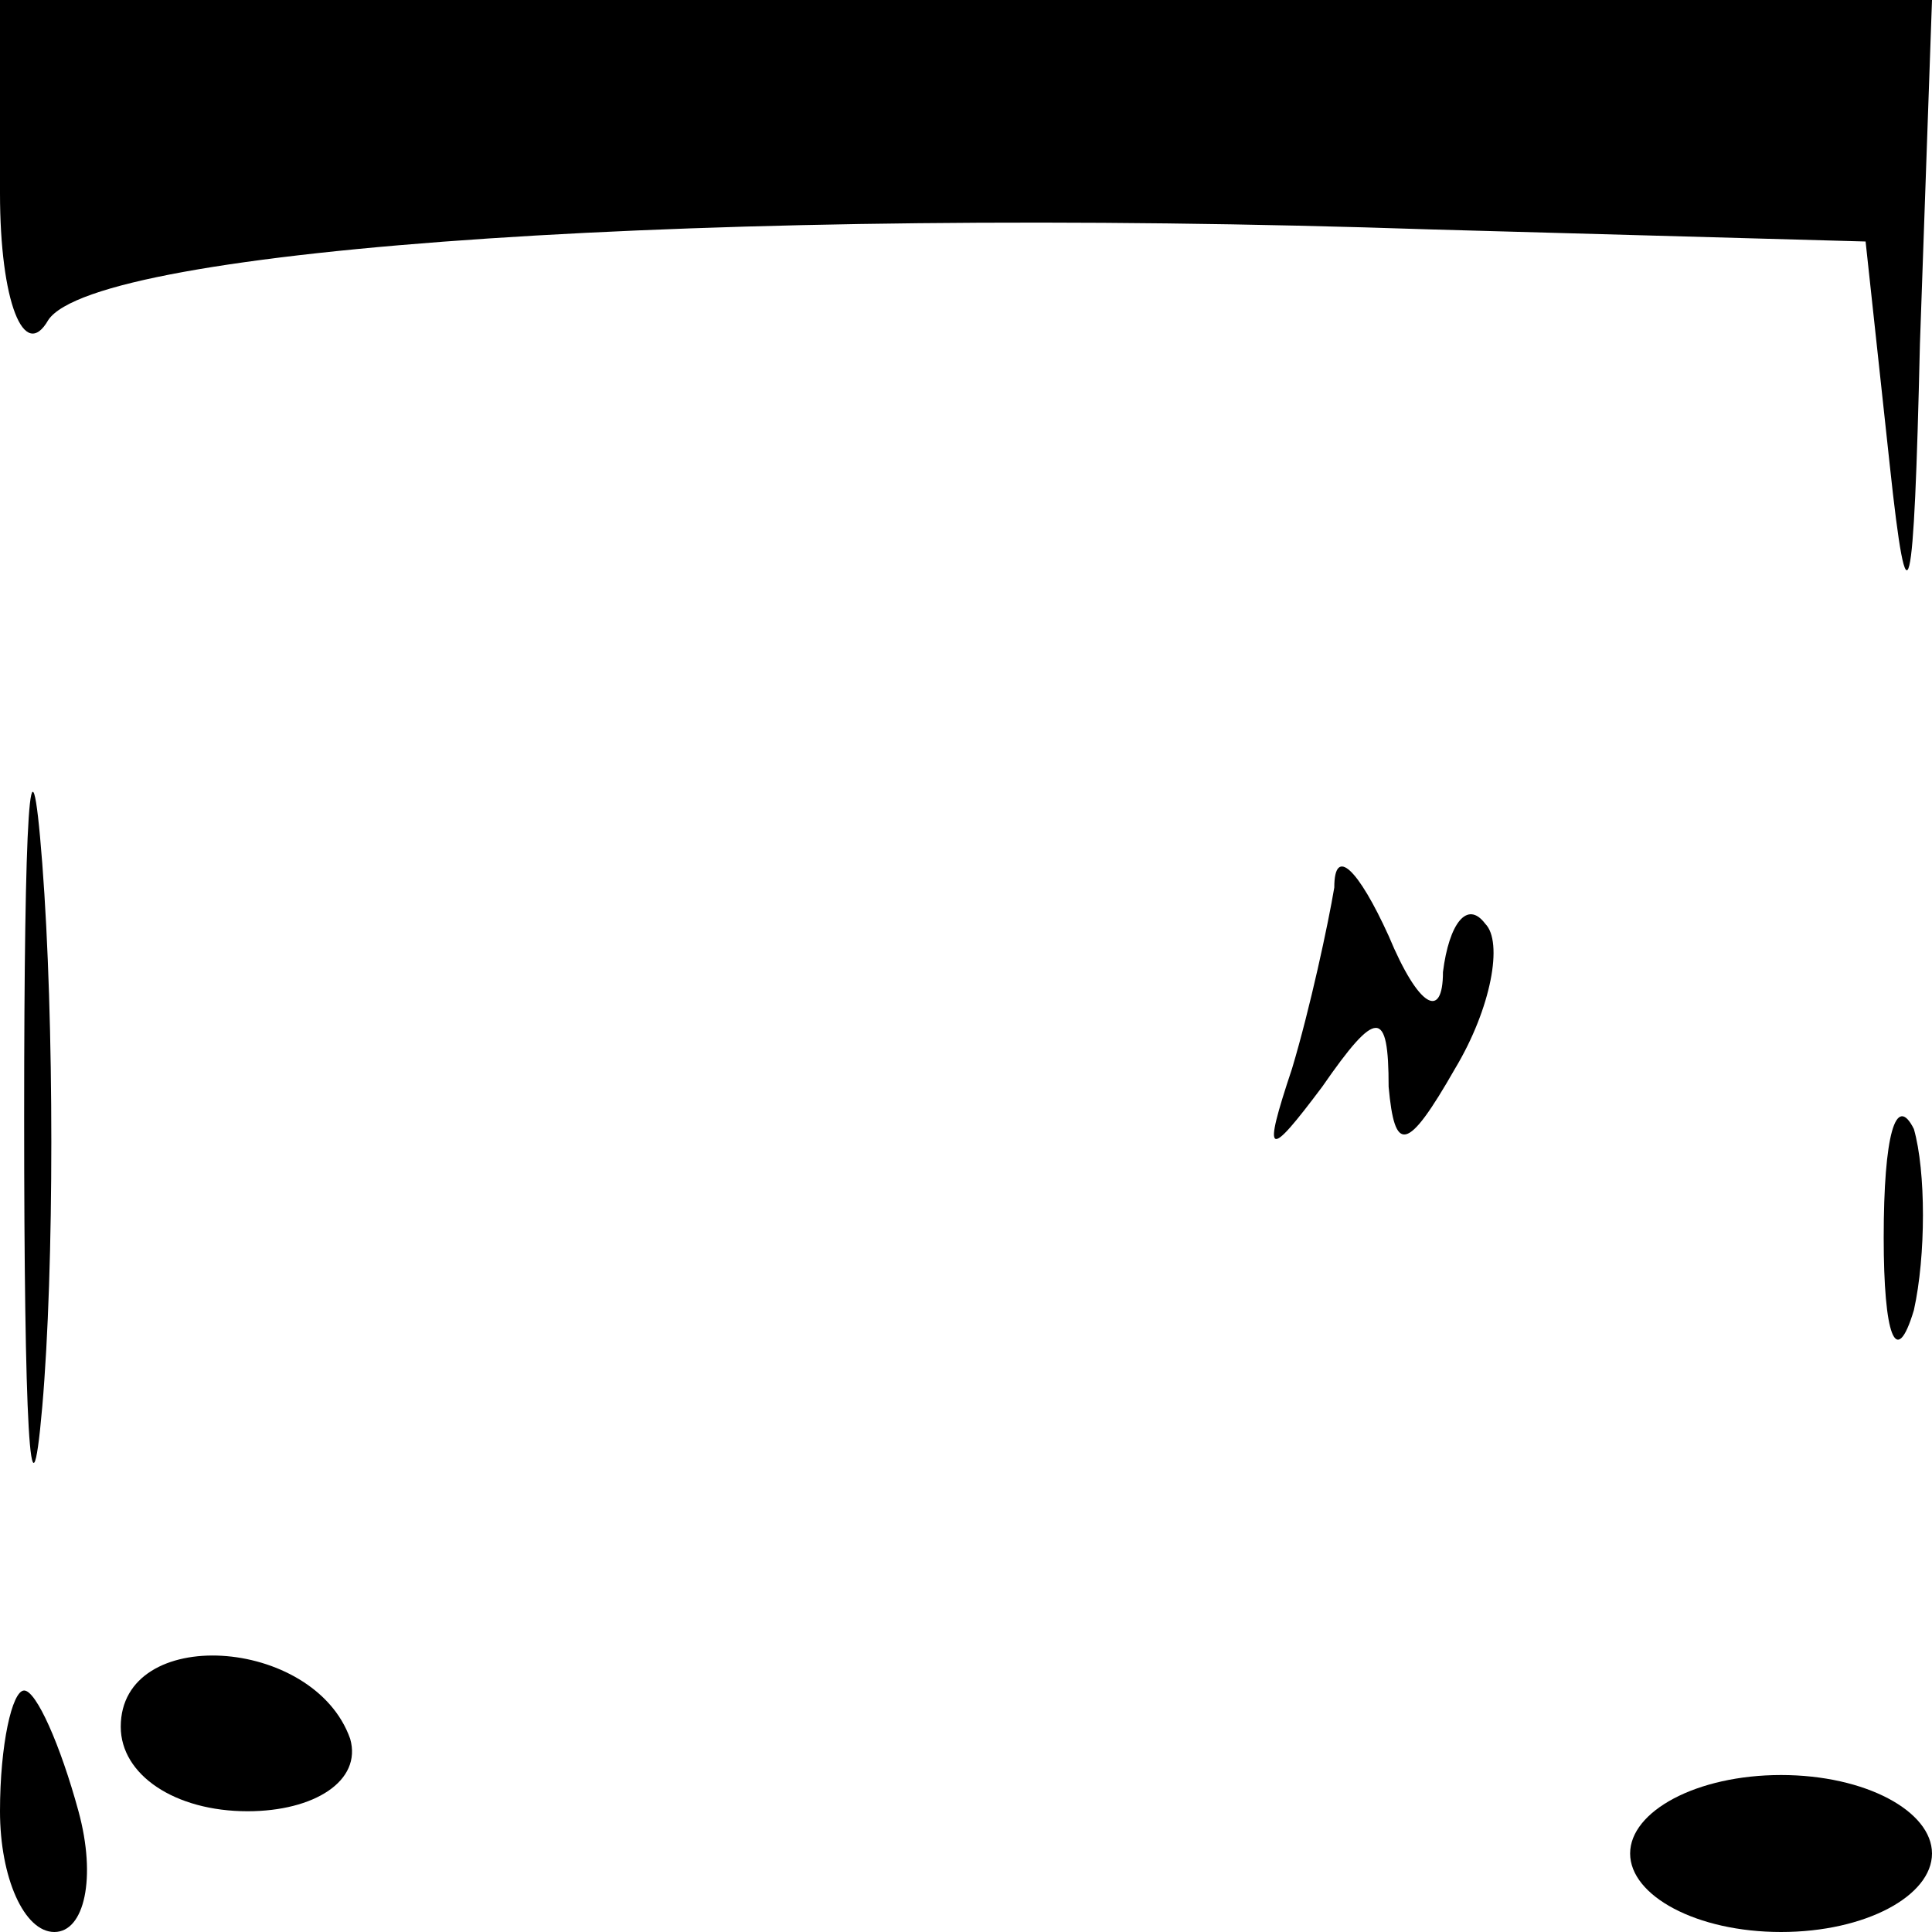<?xml version="1.0" standalone="no"?>
<!DOCTYPE svg PUBLIC "-//W3C//DTD SVG 20010904//EN"
 "http://www.w3.org/TR/2001/REC-SVG-20010904/DTD/svg10.dtd">
<svg version="1.0" xmlns="http://www.w3.org/2000/svg"
 width="32pt" height="32pt" viewBox="0 0 32 32"
 preserveAspectRatio="xMidYMid meet">
<g transform="translate(0,32) scale(0.1,-0.1)"
fill="#000000" stroke="none">
<path fill="#000000" stroke="none" d="M0 288 c0 -18 4 -28 8 -21 8 12 110 19
229 15 l72 -2 4 -37 c3 -28 4 -23 5 20 l2 57 -160 0 -160 0 0 -32z"/>
<path fill="#000000" stroke="none" d="M4 135 c0 -50 1 -71 3 -48 2 23 2 64 0
90 -2 26 -3 8 -3 -42z"/>
<path fill="#000000" stroke="none" d="M221 173 c-1 -6 -4 -20 -7 -30 -5 -15
-4 -15 5 -3 9 13 11 13 11 0 1 -11 3 -11 11 3 6 10 8 21 5 24 -3 4 -6 0 -7 -8
0 -8 -4 -6 -9 6 -5 11 -9 15 -9 8z"/>
<path fill="#000000" stroke="none" d="M312 115 c0 -16 2 -22 5 -12 2 9 2 23
0 30 -3 6 -5 -1 -5 -18z"/>
<path fill="#000000" stroke="none" d="M20 34 c0 -8 9 -14 21 -14 11 0 19 5
17 12 -6 17 -38 19 -38 2z"/>
<path fill="#000000" stroke="none" d="M0 20 c0 -11 4 -20 9 -20 5 0 7 9 4 20
-3 11 -7 20 -9 20 -2 0 -4 -9 -4 -20z"/>
<path fill="#000000" stroke="none" d="M270 13 c0 -7 11 -13 25 -13 14 0 25 6
25 13 0 7 -11 13 -25 13 -14 0 -25 -6 -25 -13z"/>
</g>
</svg>
